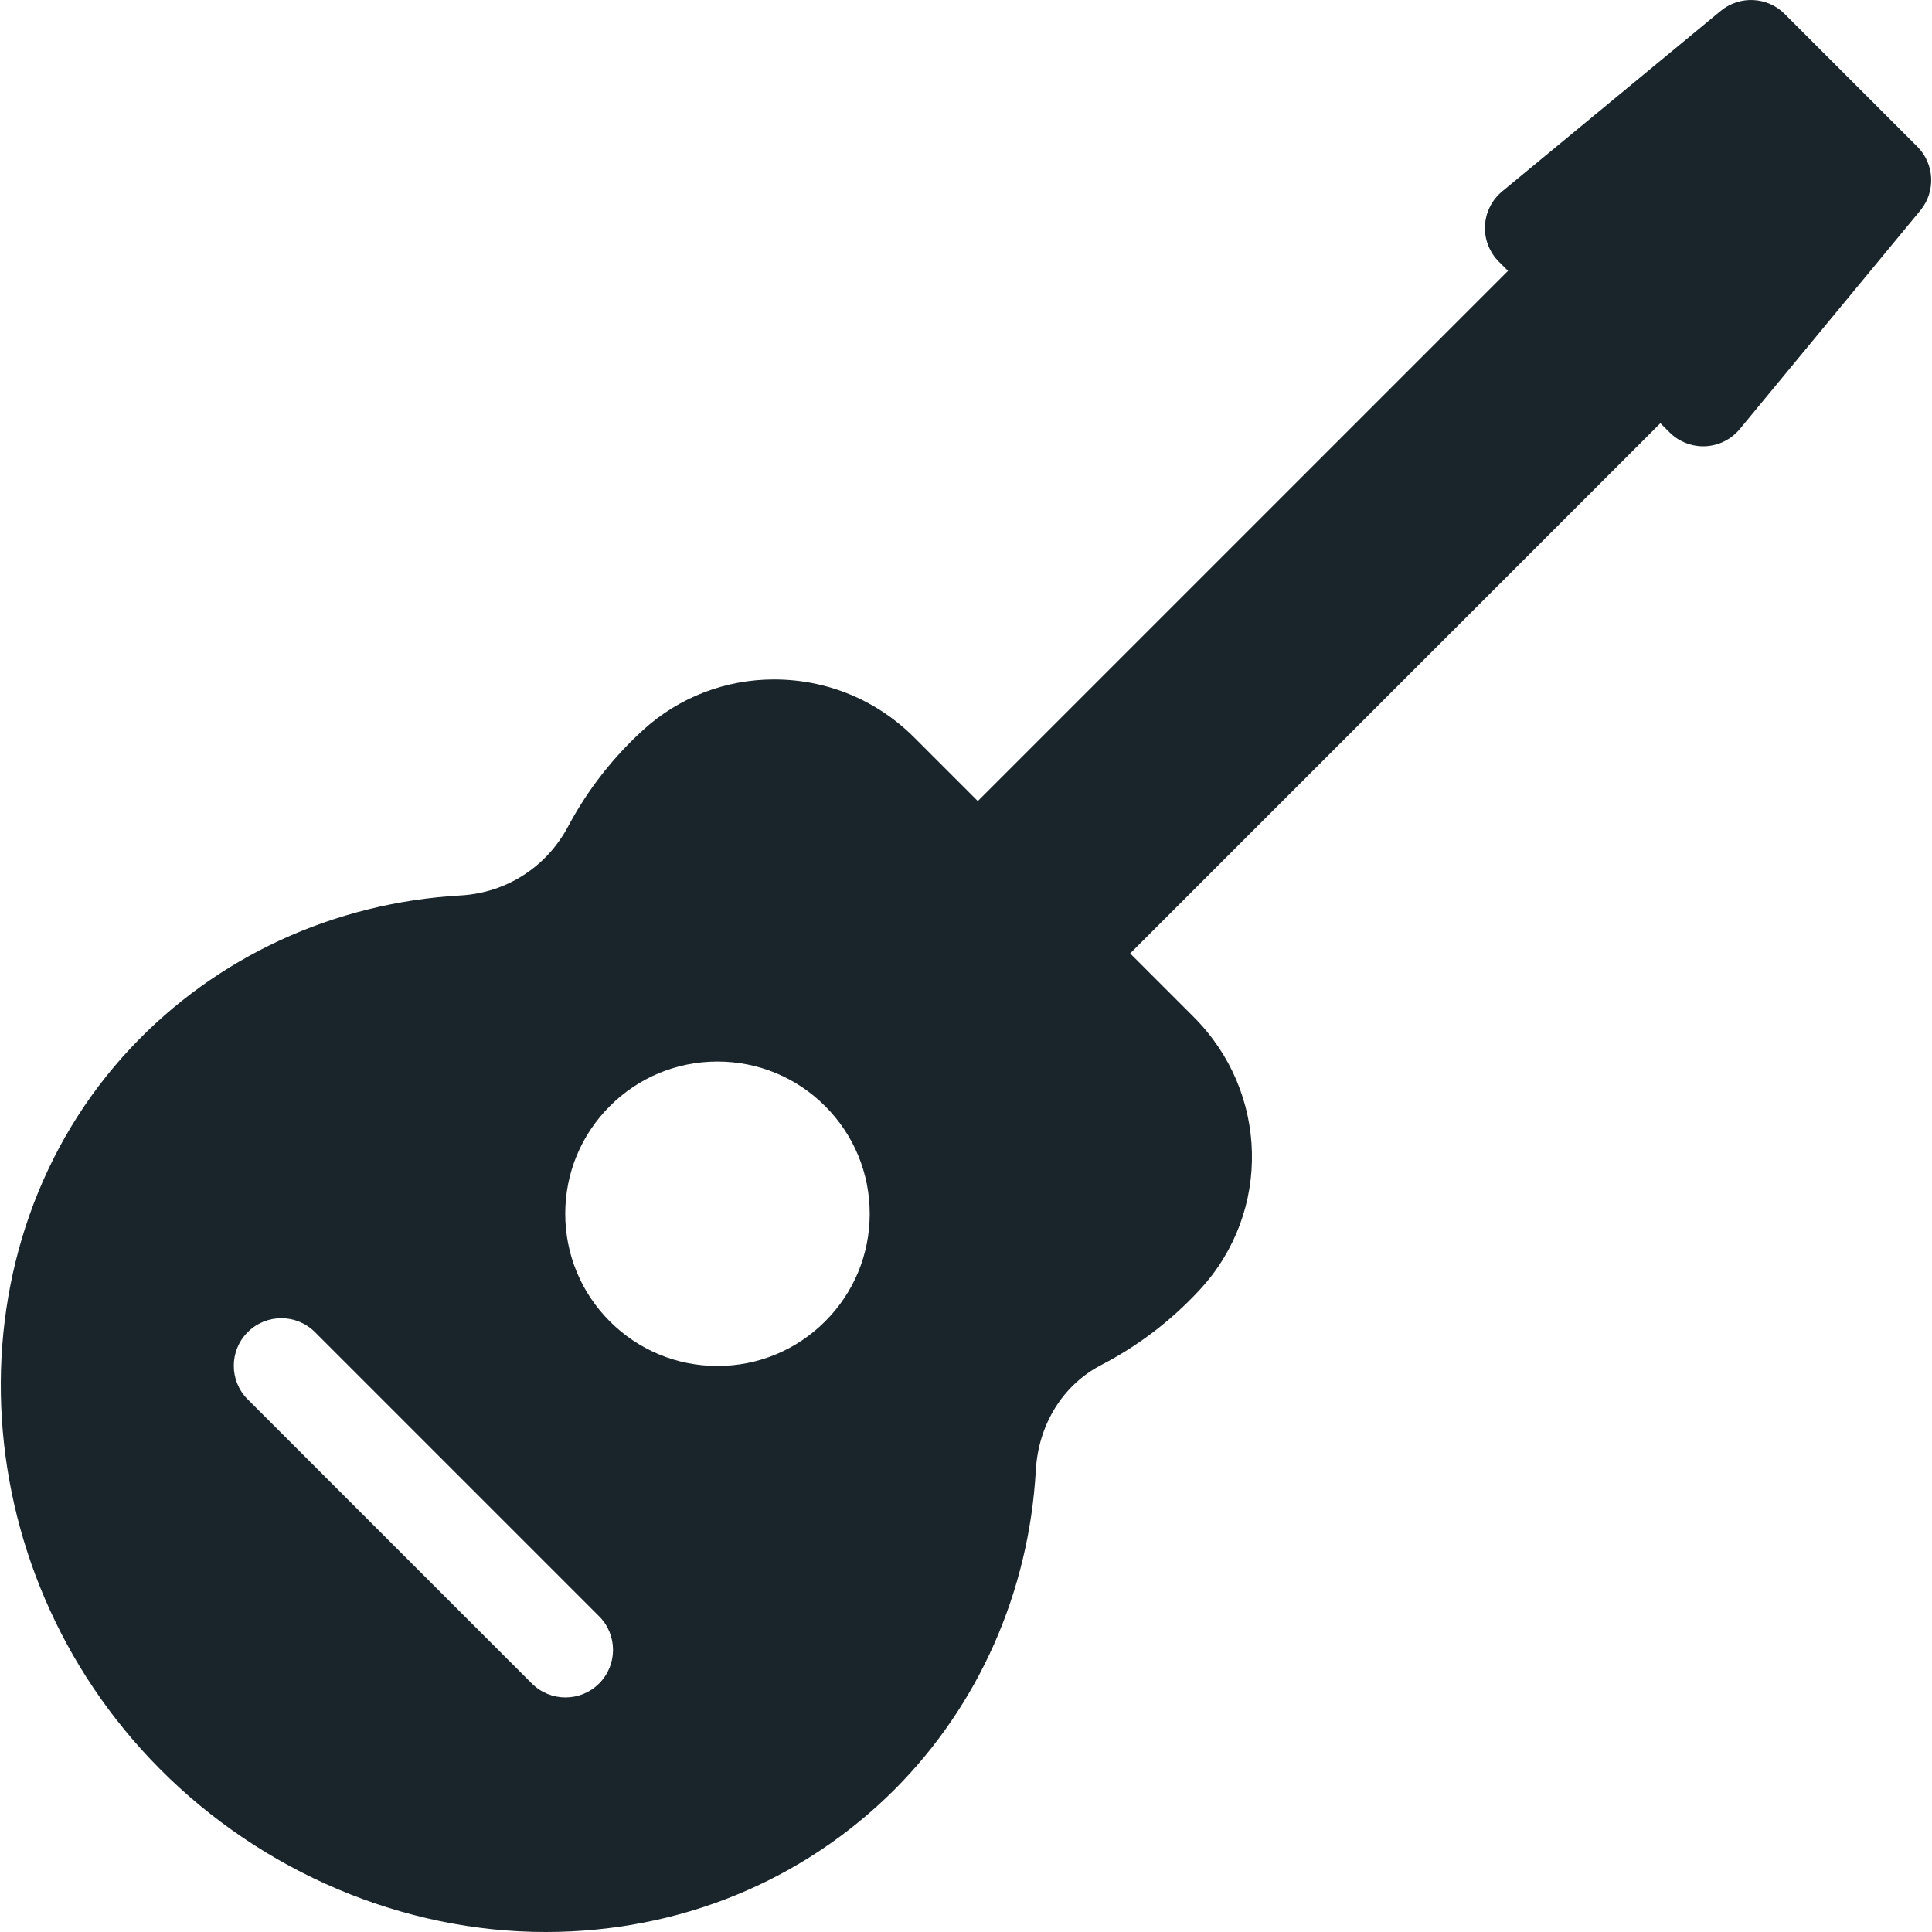 <?xml version="1.0" encoding="iso-8859-1"?>
<!-- Generator: Adobe Illustrator 17.1.0, SVG Export Plug-In . SVG Version: 6.00 Build 0)  -->
<!DOCTYPE svg PUBLIC "-//W3C//DTD SVG 1.1//EN" "http://www.w3.org/Graphics/SVG/1.1/DTD/svg11.dtd">
<svg version="1.1" id="Capa_1" xmlns="http://www.w3.org/2000/svg" xmlns:xlink="http://www.w3.org/1999/xlink" x="0px" y="0px"
	 viewBox="0 0 203.118 203.118" style="enable-background:new 0 0 203.118 203.118;fill:#19252B" xml:space="preserve">
<path d="M201.572,15.411L187.627,1.464c-1.823-1.823-4.732-1.96-6.72-0.32L157.931,20.12c-1.086,0.898-1.743,2.211-1.81,3.618
	c-0.067,1.407,0.462,2.776,1.459,3.773l0.964,0.964l-55.744,55.744l-6.689-6.689c-3.932-3.933-9.165-6.099-14.734-6.099
	c-5.109,0-9.989,1.88-13.743,5.295c-0.438,0.398-0.868,0.809-1.293,1.233c-2.641,2.642-4.866,5.646-6.614,8.929
	c-2.271,4.268-6.495,6.979-11.297,7.253c-13.375,0.765-25.691,6.459-34.68,16.035c-19.356,20.622-17.987,54.623,3.052,75.794
	c10.829,10.898,25.614,17.148,40.565,17.148c0.002,0,0.002,0,0.003,0c13.992,0,27.013-5.314,36.662-14.962
	c8.861-8.861,14.141-20.784,14.867-33.57c0.274-4.845,2.852-8.989,6.894-11.087c3.856-1.999,7.317-4.638,10.288-7.842
	c0.005-0.006,0.122-0.132,0.127-0.139c7.485-8.154,7.177-20.714-0.702-28.593l-6.687-6.687l55.744-55.744l0.962,0.962
	c0.94,0.941,2.212,1.465,3.535,1.465c0.079,0,0.159-0.002,0.238-0.006c1.407-0.066,2.72-0.724,3.617-1.811l18.976-22.976
	C203.533,20.142,203.395,17.233,201.572,15.411z M91.436,127.605c0,4.275-1.664,8.294-4.688,11.317
	c-3.023,3.022-7.042,4.688-11.317,4.688c-4.275,0-8.294-1.665-11.317-4.688c-3.023-3.023-4.688-7.041-4.688-11.316
	c0-4.274,1.665-8.294,4.688-11.316c3.023-3.023,7.042-4.688,11.317-4.688c4.275,0,8.294,1.664,11.317,4.687
	C89.771,119.311,91.436,123.331,91.436,127.605z M62.985,176.992c-0.977,0.977-2.256,1.465-3.536,1.465
	c-1.28,0-2.559-0.488-3.536-1.465l-29.869-29.869c-1.953-1.952-1.953-5.118,0-7.07c1.953-1.953,5.118-1.953,7.071,0l29.869,29.869
	C64.937,171.874,64.937,175.04,62.985,176.992z"/>
<g>
</g>
<g>
</g>
<g>
</g>
<g>
</g>
<g>
</g>
<g>
</g>
<g>
</g>
<g>
</g>
<g>
</g>
<g>
</g>
<g>
</g>
<g>
</g>
<g>
</g>
<g>
</g>
<g>
</g>
</svg>
